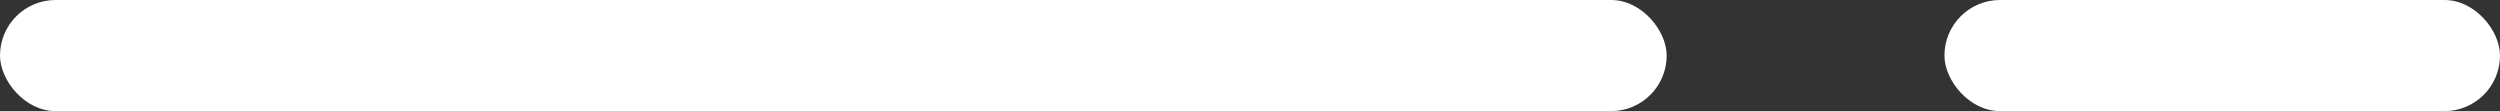 <svg width="45" height="2" viewBox="0 0 45 2" fill="none" xmlns="http://www.w3.org/2000/svg">
<rect x="0" y="0" width="45" height="2" fill="#333333" stroke="none"/>
<rect width="30" height="2" rx="1" fill="white"/>
<rect x="35" width="10" height="2" rx="1" fill="white"/>
</svg>
